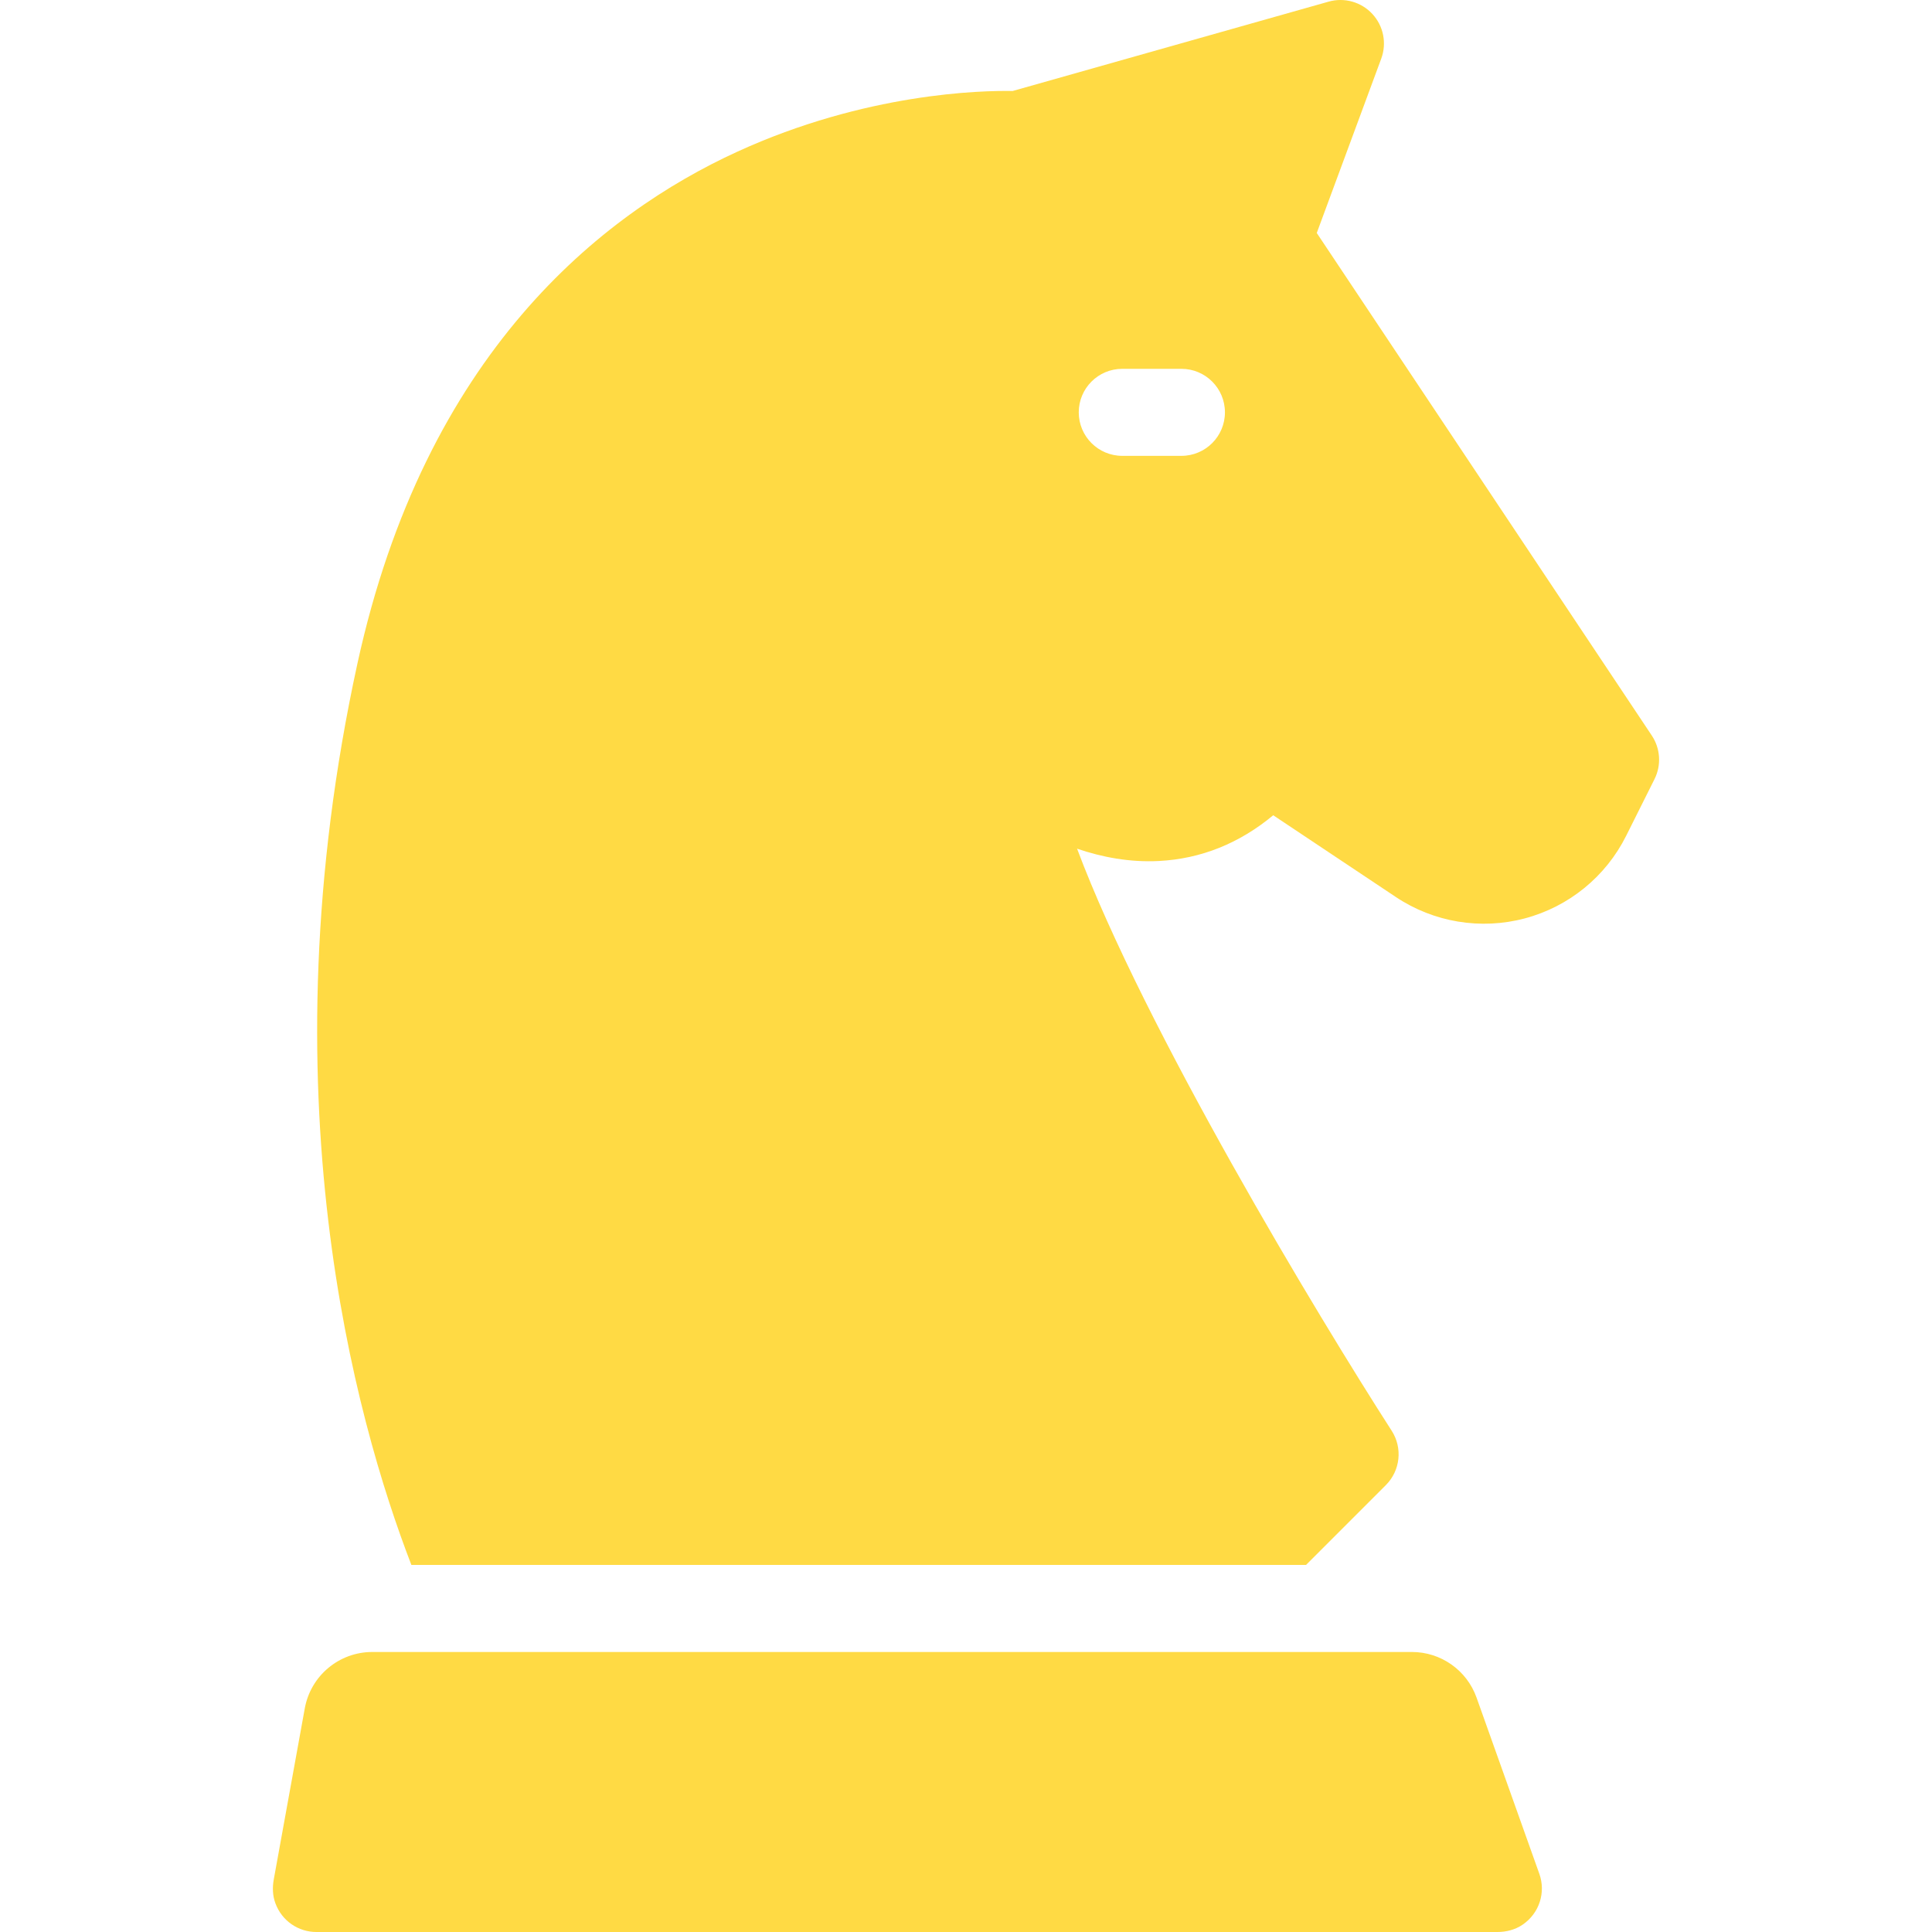 <?xml version="1.0" encoding="UTF-8" standalone="no"?>
<!-- Generator: Adobe Illustrator 19.0.0, SVG Export Plug-In . SVG Version: 6.00 Build 0)  -->

<svg
   xmlns:dc="http://purl.org/dc/elements/1.1/"
   xmlns:cc="http://creativecommons.org/ns#"
   xmlns:rdf="http://www.w3.org/1999/02/22-rdf-syntax-ns#"
   xmlns:svg="http://www.w3.org/2000/svg"
   xmlns="http://www.w3.org/2000/svg"
   xmlns:sodipodi="http://sodipodi.sourceforge.net/DTD/sodipodi-0.dtd"
   xmlns:inkscape="http://www.inkscape.org/namespaces/inkscape"
   version="1.1"
   id="Layer_1"
   x="0px"
   y="0px"
   viewBox="0 0 296.999 296.999"
   style="enable-background:new 0 0 296.999 296.999;"
   xml:space="preserve"
   width="512px"
   height="512px"
   sodipodi:docname="white-knight-resource.svg"
   inkscape:version="0.92.1 r15371"><defs
     id="defs45" /><sodipodi:namedview
     pagecolor="#ffffff"
     bordercolor="#666666"
     borderopacity="1"
     objecttolerance="10"
     gridtolerance="10"
     guidetolerance="10"
     inkscape:pageopacity="0"
     inkscape:pageshadow="2"
     inkscape:window-width="1920"
     inkscape:window-height="1024"
     id="namedview43"
     showgrid="false"
     inkscape:zoom="0.4609375"
     inkscape:cx="-142.10169"
     inkscape:cy="256"
     inkscape:window-x="0"
     inkscape:window-y="31"
     inkscape:window-maximized="1"
     inkscape:current-layer="Layer_1" /><g
     id="g10"
     inkscape:export-filename="/home/tgm/Downloads/peices/white/256/white-knight-256.png"
     inkscape:export-xdpi="47.99995"
     inkscape:export-ydpi="47.99995"><g
       id="g8"><g
         id="g6"><path
           d="M226.983,260.96c-1.498-4.201-5.476-7.007-9.936-7.007H57.231c-5.099,0-9.468,3.648-10.378,8.666l-4.773,26.333     c-0.218,1.204-0.173,2.458,0.247,3.607c1.005,2.749,3.556,4.44,6.306,4.44h181.553c1.363,0,2.726-0.345,3.854-1.109     c2.648-1.794,3.598-5.022,2.599-7.826L226.983,260.96z"
           fill="#FFDA44"
           id="path2" /><path
           d="M253.923,113.07L202.42,35.815l9.914-26.804c0.873-2.361,0.347-5.013-1.362-6.861c-1.71-1.851-4.314-2.584-6.733-1.896     l-48.56,13.733c-4.755-0.085-22.575,0.281-42.344,9.337c-20.892,9.57-47.981,30.99-58.39,78.68     c-14.367,65.826-0.383,116.08,8.295,138.569h137.528l12.276-12.276c2.226-2.227,2.598-5.703,0.895-8.351     c-11.321-17.596-38.038-61.909-48.365-89.48c3.783,1.293,8.071,2.127,12.604,1.89c6.445-0.337,12.327-2.696,17.551-7.028     l18.855,12.571c5.825,3.884,13.047,5.081,19.815,3.284s12.445-6.42,15.577-12.683l4.365-8.729     C255.415,117.625,255.255,115.067,253.923,113.07z M181.616,70.076h-9.094c-3.695,0-6.689-2.995-6.689-6.689     c0-3.695,2.995-6.689,6.689-6.689h9.094c3.695,0,6.689,2.995,6.689,6.689C188.305,67.082,185.311,70.076,181.616,70.076z"
           fill="#FFDA44"
           id="path4" /></g></g></g><g
     id="g12" /><g
     id="g14" /><g
     id="g16" /><g
     id="g18" /><g
     id="g20" /><g
     id="g22" /><g
     id="g24" /><g
     id="g26" /><g
     id="g28" /><g
     id="g30" /><g
     id="g32" /><g
     id="g34" /><g
     id="g36" /><g
     id="g38" /><g
     id="g40" /></svg>